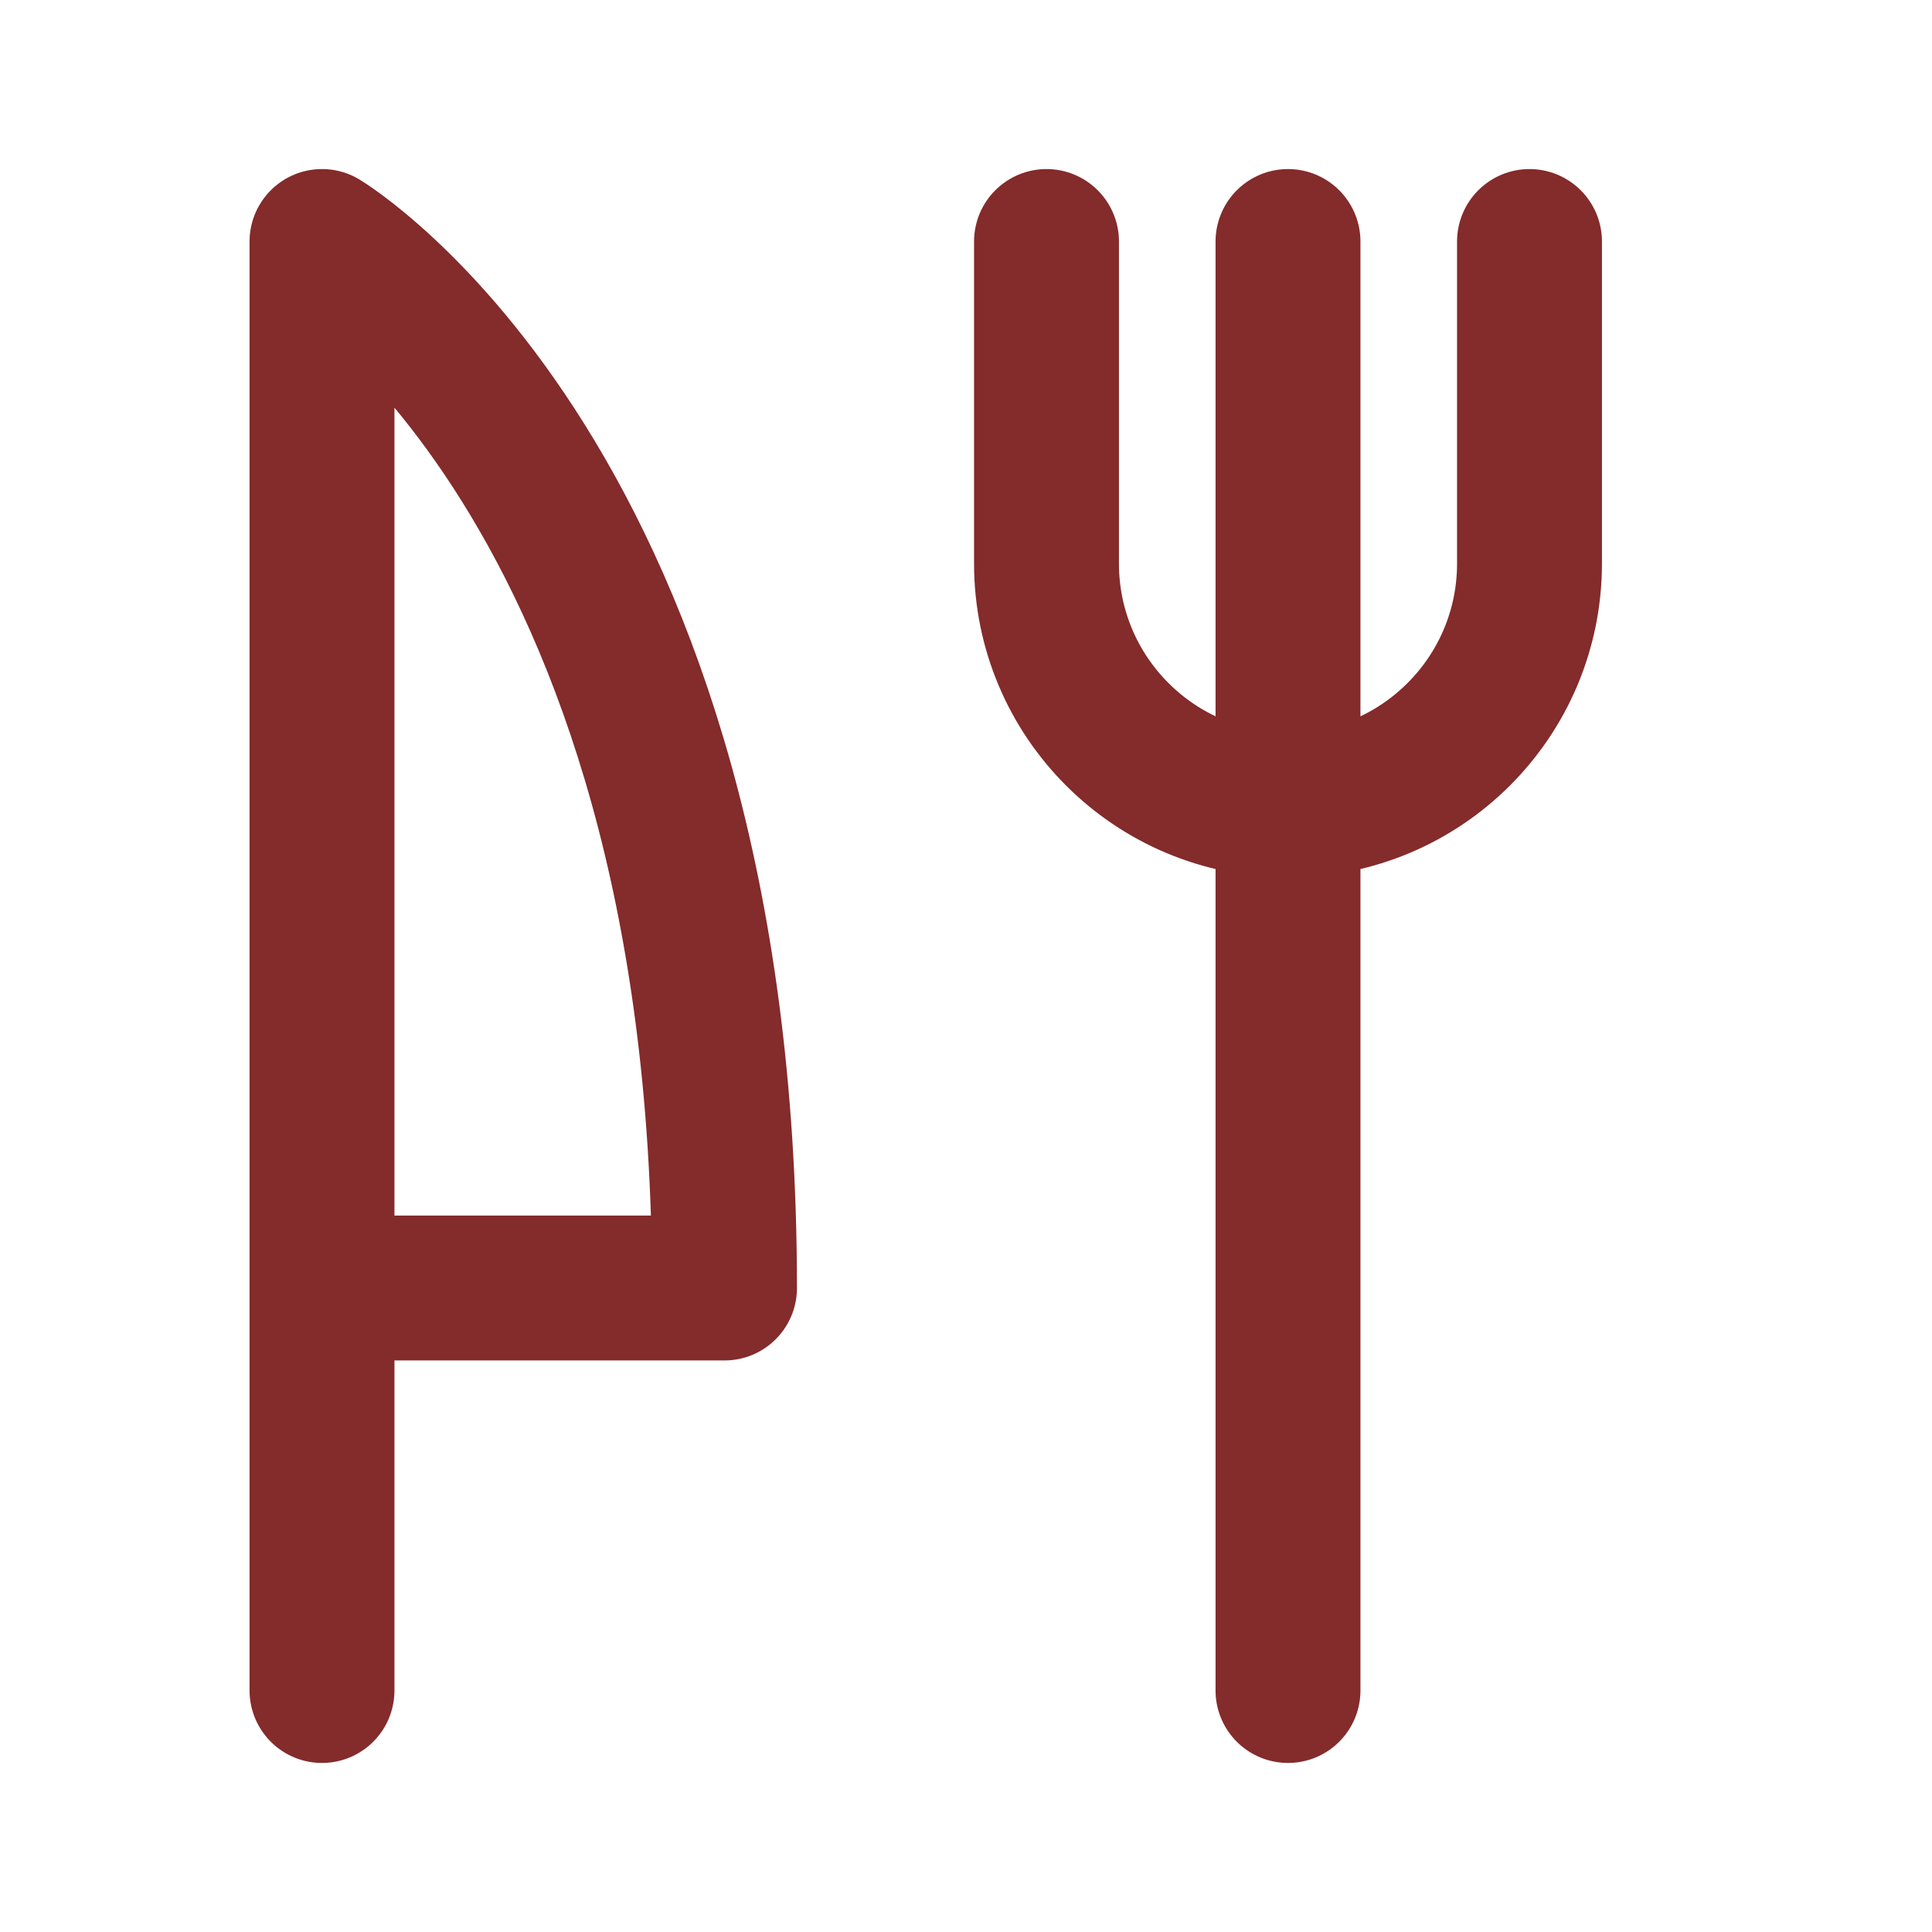 <svg width="24" height="24" viewBox="0 0 24 24" fill="none" xmlns="http://www.w3.org/2000/svg">
<path d="M4 21V16M4 16V3C4 3 9 6 9 16H4Z" stroke="#842B2B" stroke-width="1.8" stroke-linecap="round" stroke-linejoin="round"/>
<path d="M16 3V10M16 21V10M16 10V10C14.343 10 13 8.657 13 7V3M16 10V10C17.657 10 19 8.657 19 7V3" stroke="#842B2B" stroke-width="1.8" stroke-linecap="round" stroke-linejoin="round"/>
</svg>
